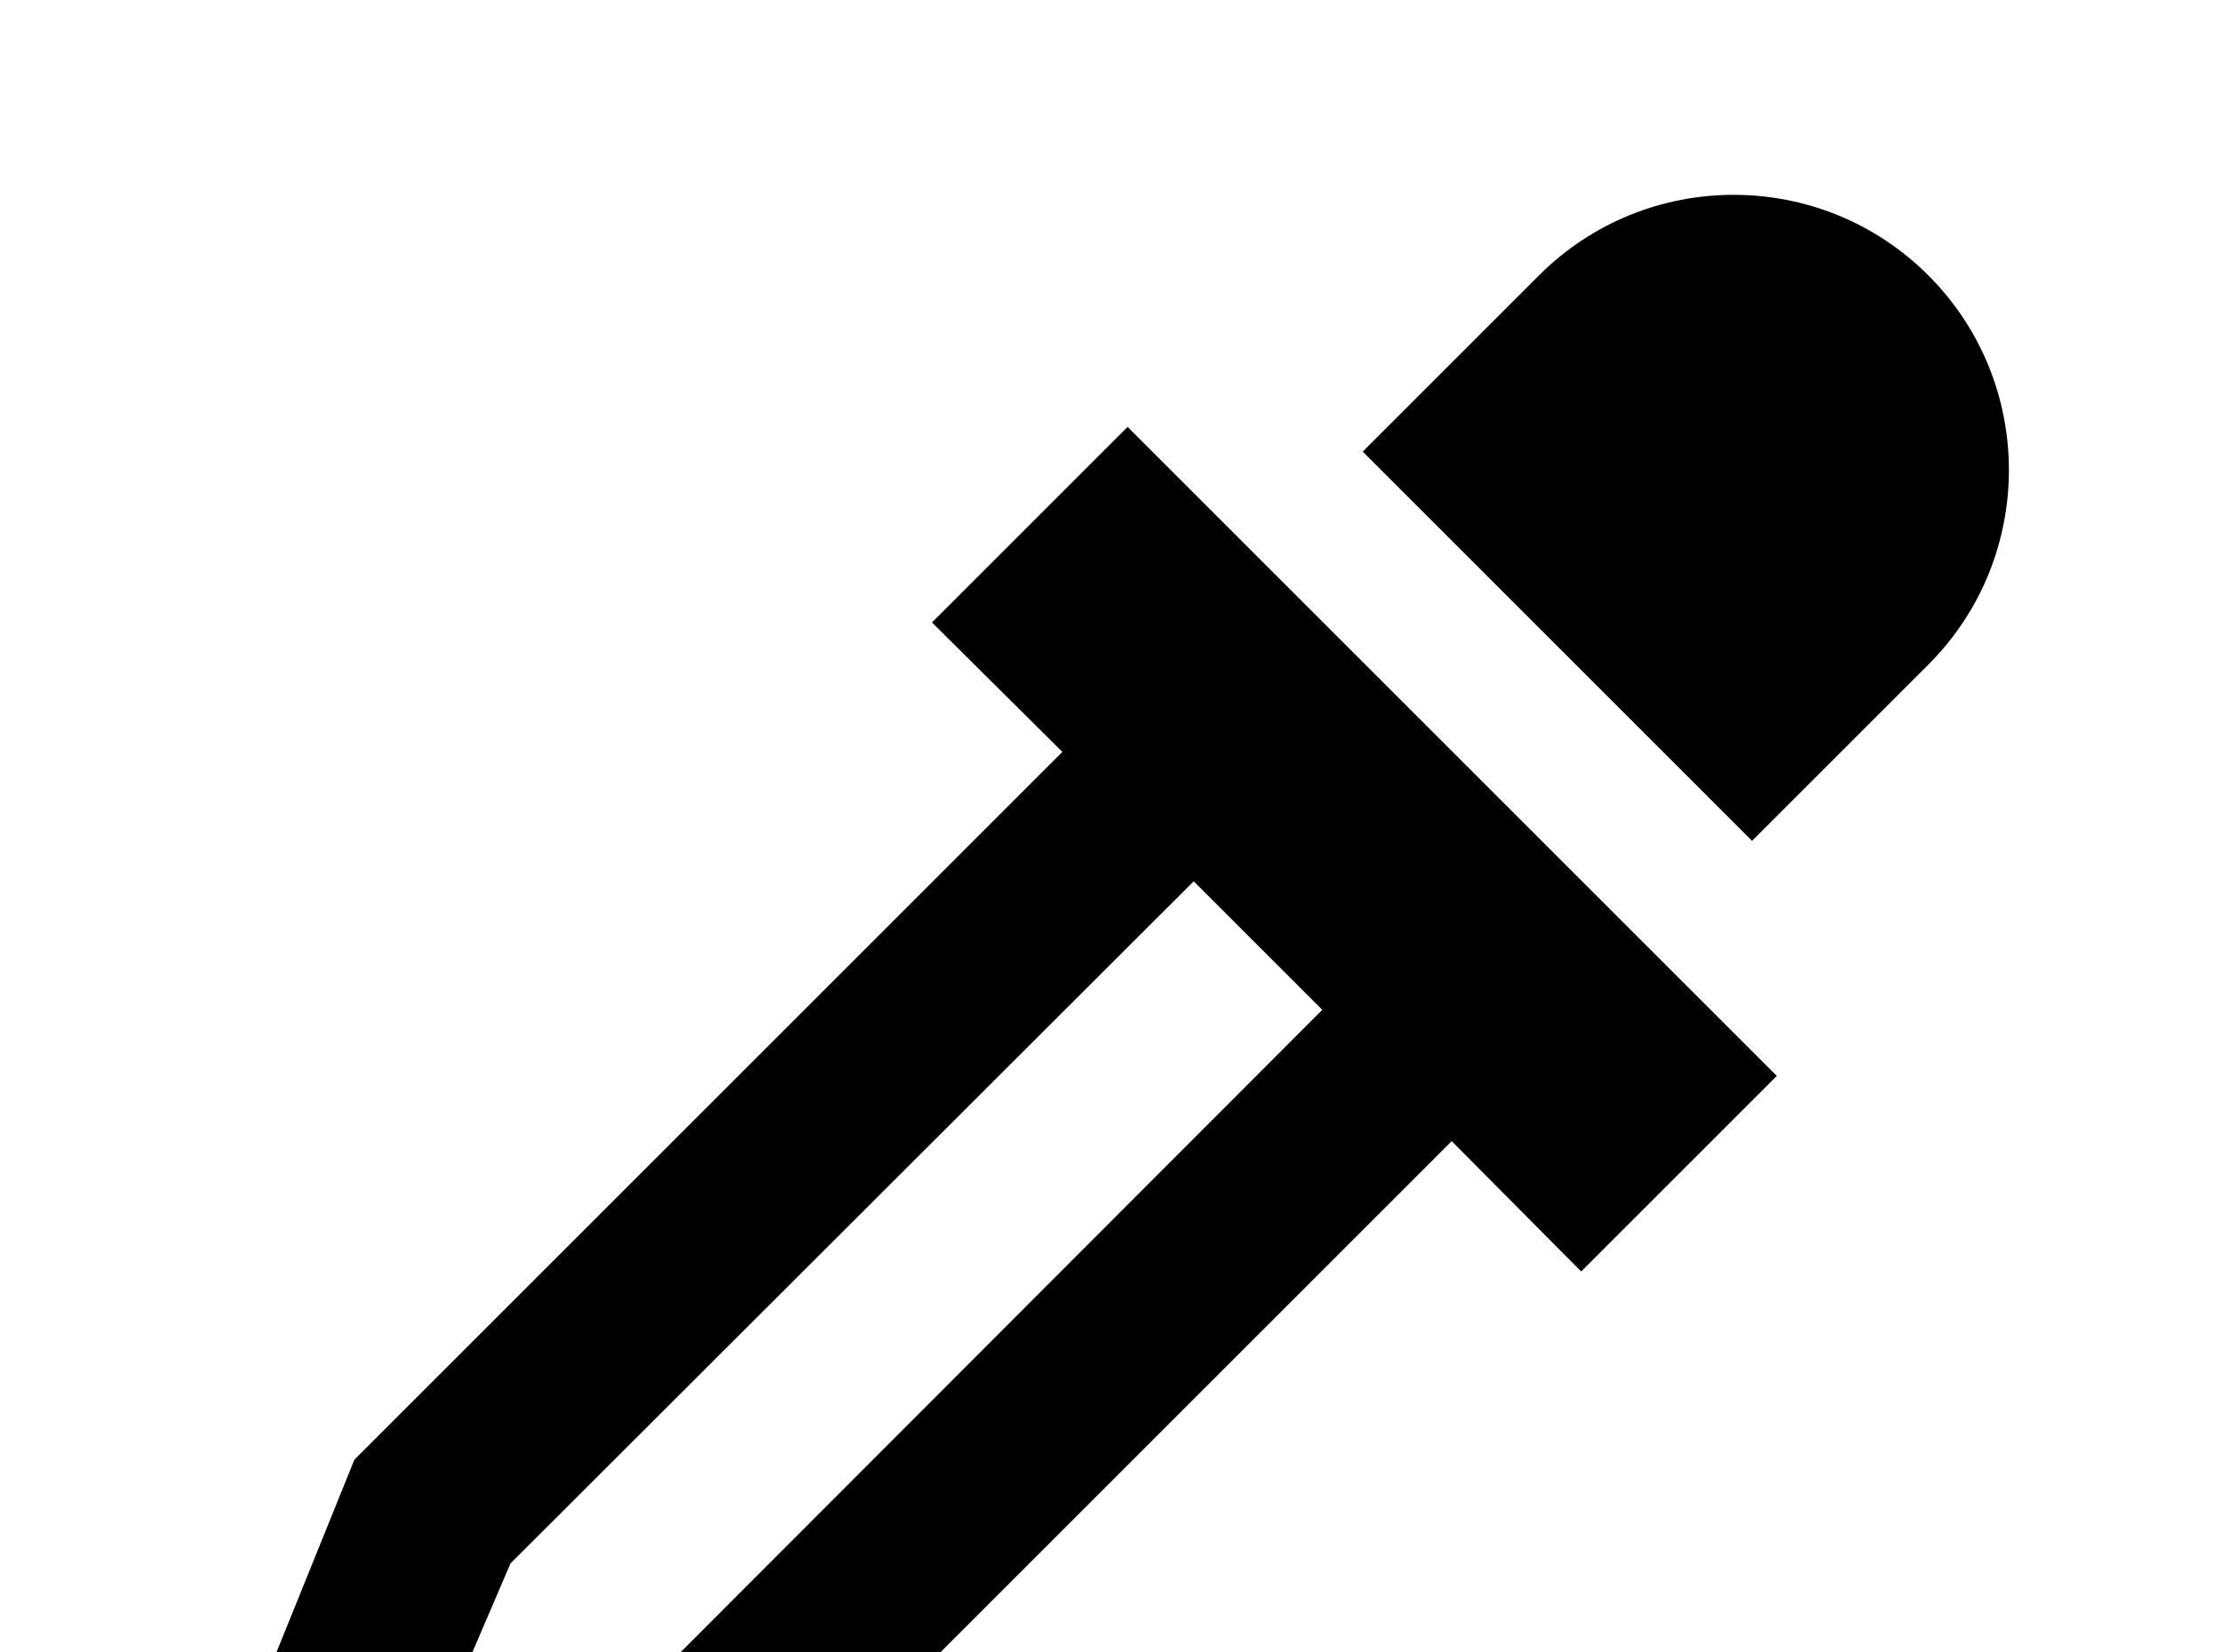 <!-- Generated by IcoMoon.io -->
<svg version="1.1" xmlns="http://www.w3.org/2000/svg" width="43" height="32" viewBox="0 0 43 32">
<title>eyedropper</title>
<path d="M34.4 20.836l-3.787 3.787-2.507-2.524-13.707 13.707-8.178 3.307-2.667-2.667 3.307-8.178 13.707-13.707-2.524-2.507 3.787-3.787 12.569 12.569M29.796 5.333c2.080-2.080 5.458-2.080 7.538 0s2.080 5.458 0 7.538l-3.413 3.413-7.538-7.538 3.413-3.413M9.884 30.276l-1.884 4.391 4.391-1.884 13.209-13.227-2.489-2.489-13.227 13.209z"></path>
</svg>
